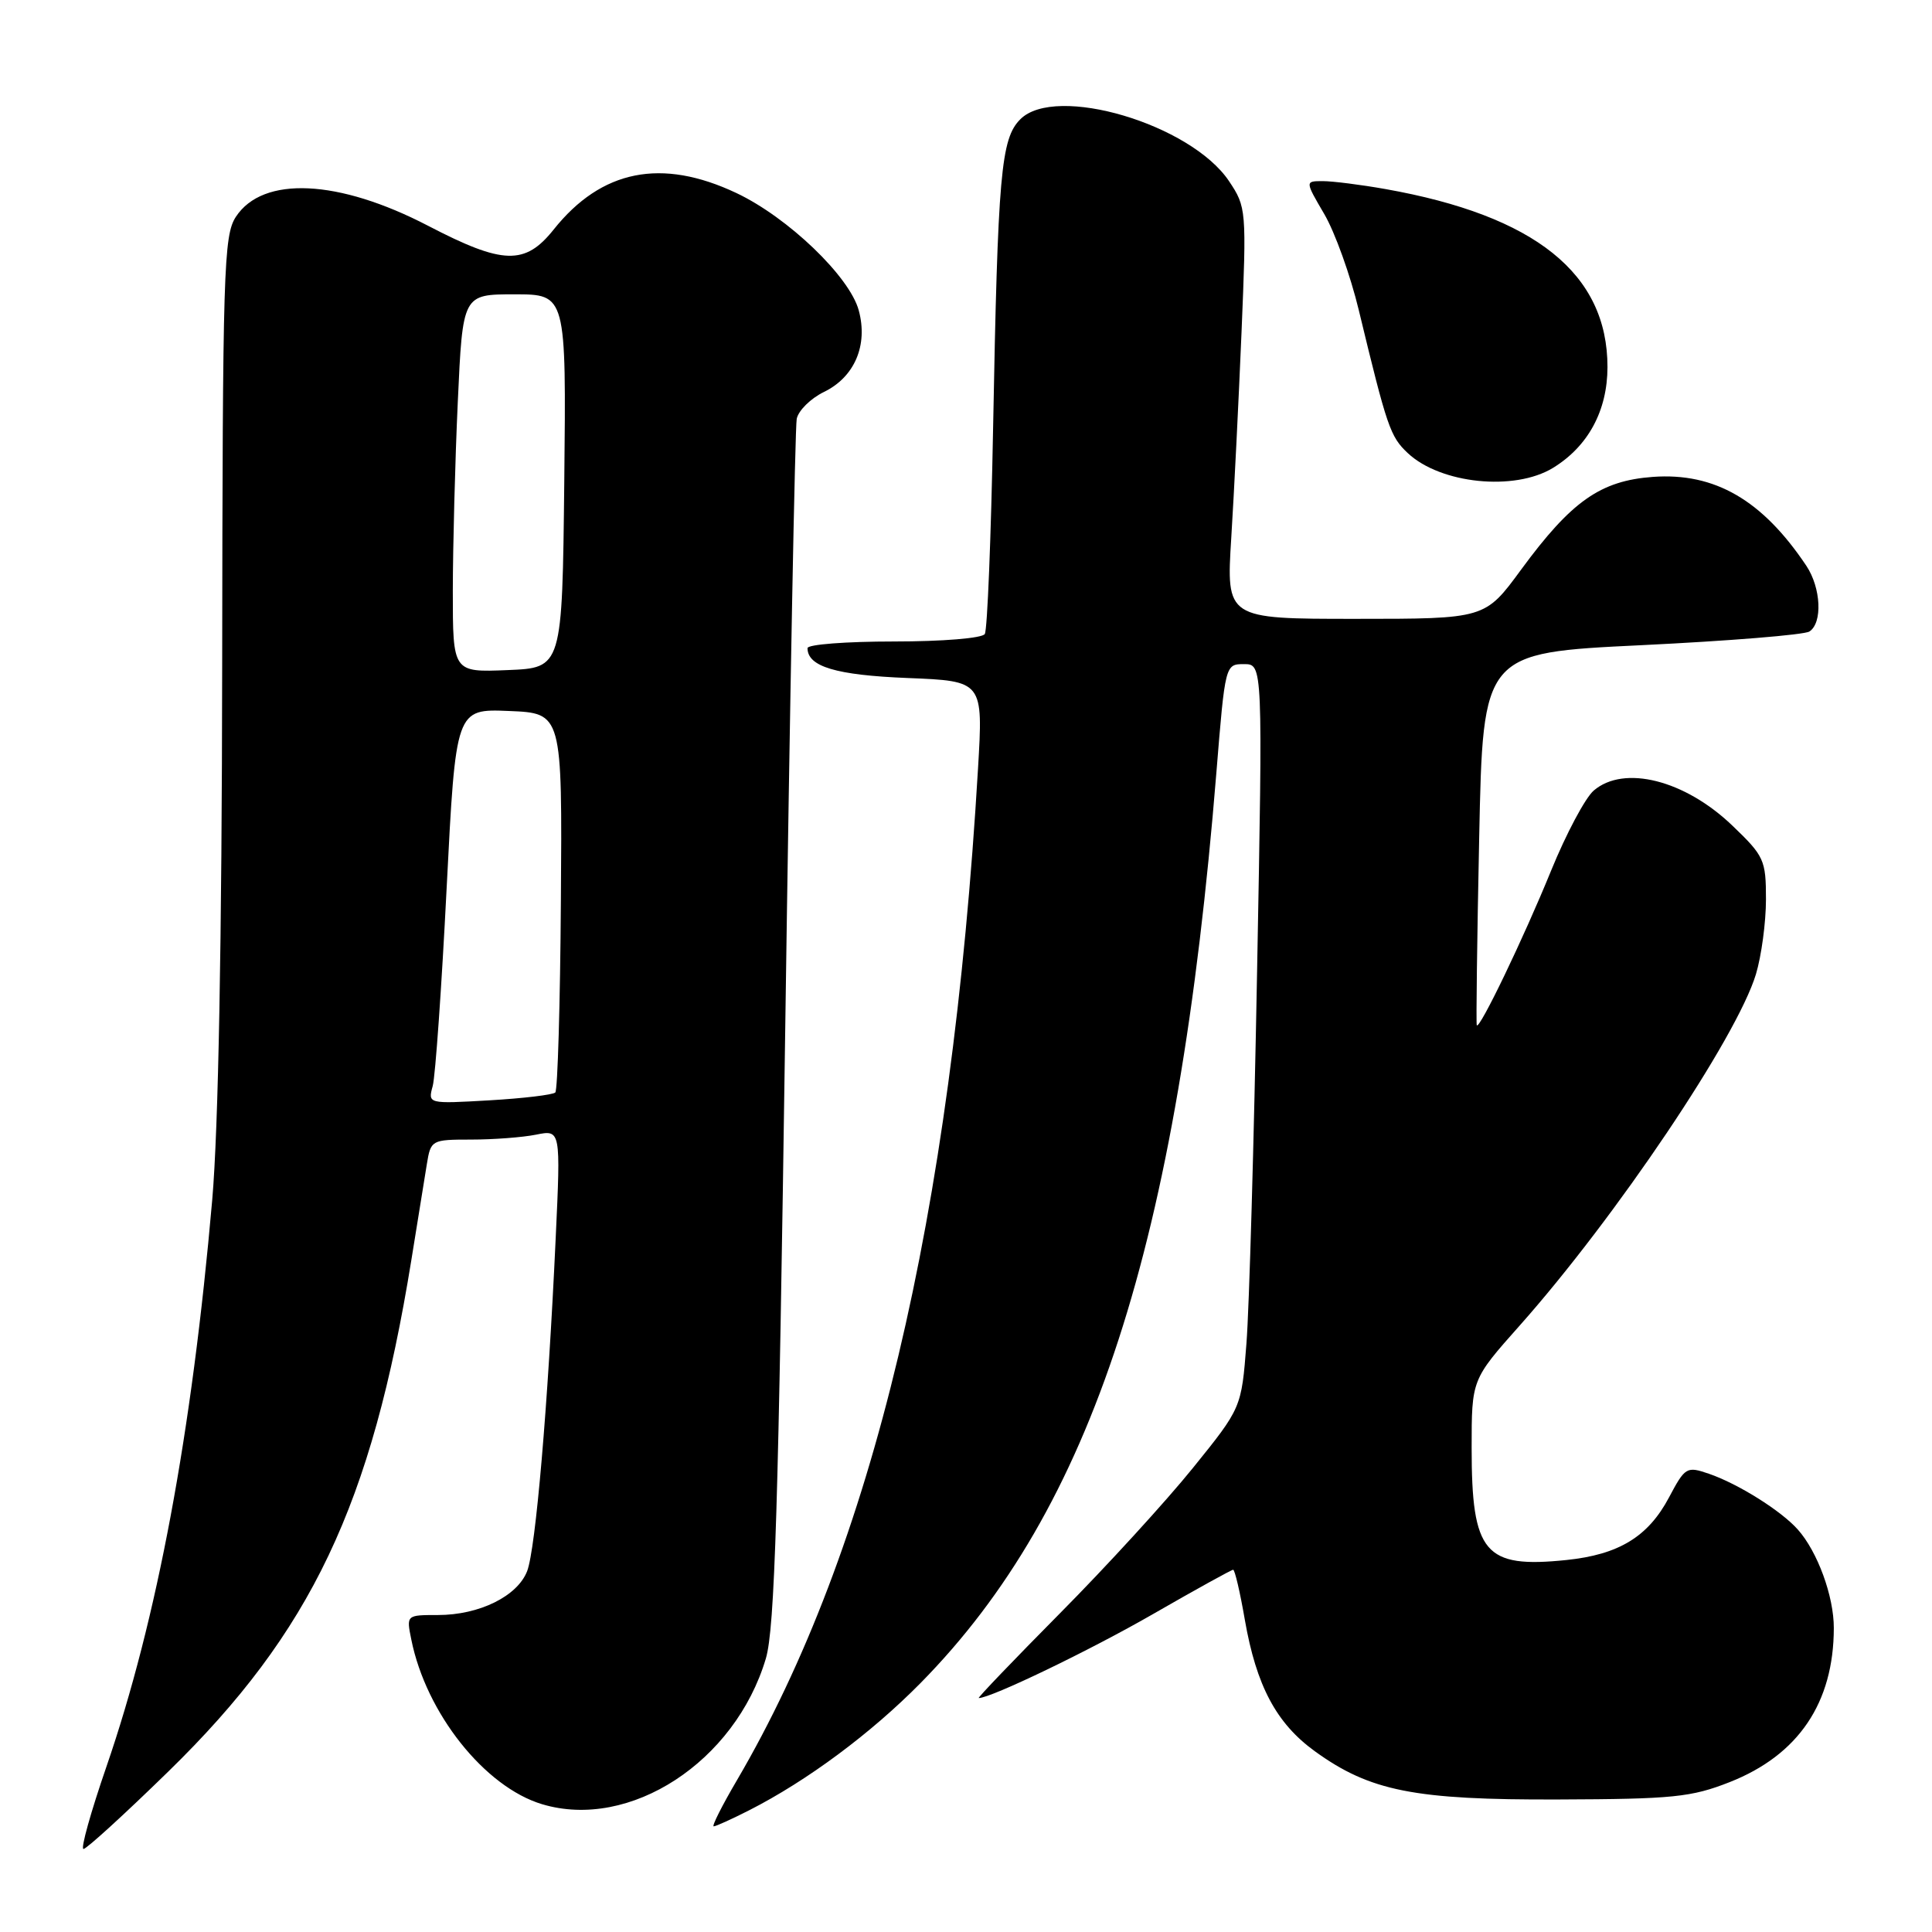 <?xml version="1.0" encoding="UTF-8" standalone="no"?>
<!DOCTYPE svg PUBLIC "-//W3C//DTD SVG 1.1//EN" "http://www.w3.org/Graphics/SVG/1.1/DTD/svg11.dtd" >
<svg xmlns="http://www.w3.org/2000/svg" xmlns:xlink="http://www.w3.org/1999/xlink" version="1.1" viewBox="0 0 256 256">
 <g >
 <path fill="currentColor"
d=" M 22.29 234.75 C 41.24 216.27 49.25 199.43 54.50 167.00 C 55.34 161.78 56.27 156.04 56.56 154.25 C 57.08 151.06 57.18 151.00 62.42 151.00 C 65.35 151.00 69.22 150.71 71.02 150.35 C 74.30 149.69 74.30 149.69 73.63 164.10 C 72.60 186.36 70.98 205.23 69.85 208.18 C 68.56 211.51 63.51 214.00 58.02 214.00 C 53.84 214.00 53.84 214.00 54.50 217.25 C 56.46 227.02 64.23 236.79 71.84 239.07 C 83.45 242.55 97.41 233.45 101.48 219.76 C 102.66 215.78 103.15 199.75 104.05 136.17 C 104.66 92.90 105.35 56.60 105.57 55.50 C 105.79 54.40 107.42 52.79 109.19 51.93 C 113.24 49.96 115.04 45.73 113.79 41.13 C 112.58 36.64 104.41 28.81 97.58 25.58 C 87.66 20.89 79.69 22.48 73.36 30.42 C 69.57 35.17 66.65 35.08 56.73 29.92 C 44.85 23.74 34.84 23.27 31.26 28.72 C 29.63 31.21 29.50 35.69 29.44 87.96 C 29.40 124.78 28.94 149.56 28.12 159.00 C 25.42 189.96 20.81 214.63 14.10 234.10 C 12.03 240.10 10.66 245.00 11.06 245.00 C 11.46 245.00 16.51 240.39 22.29 234.75 Z  M 99.29 239.86 C 106.95 235.96 115.41 229.68 122.00 222.99 C 144.75 199.88 156.09 165.00 161.17 102.46 C 162.34 88.03 162.35 88.00 164.84 88.00 C 167.33 88.00 167.33 88.00 166.57 128.75 C 166.16 151.16 165.53 173.34 165.16 178.02 C 164.50 186.55 164.50 186.55 158.06 194.52 C 154.52 198.91 146.61 207.56 140.47 213.75 C 134.34 219.94 129.49 225.00 129.69 225.00 C 131.31 225.00 144.37 218.71 152.75 213.89 C 158.38 210.65 163.18 208.00 163.40 208.00 C 163.62 208.00 164.32 210.99 164.95 214.65 C 166.47 223.37 169.12 228.35 174.21 232.04 C 181.53 237.34 187.42 238.51 206.50 238.44 C 221.67 238.39 224.11 238.14 229.19 236.14 C 238.30 232.55 242.98 225.63 242.99 215.72 C 243.00 211.52 240.83 205.59 238.21 202.66 C 235.99 200.17 230.31 196.61 226.44 195.28 C 223.49 194.27 223.29 194.39 221.15 198.42 C 218.39 203.62 214.51 205.99 207.56 206.71 C 196.70 207.83 195.00 205.82 195.00 191.85 C 195.00 182.80 195.00 182.80 201.36 175.65 C 214.10 161.31 230.14 137.47 232.67 129.09 C 233.40 126.67 234.00 122.20 234.00 119.17 C 234.00 113.95 233.76 113.43 229.54 109.39 C 223.24 103.35 215.19 101.32 211.18 104.75 C 210.06 105.71 207.52 110.48 205.53 115.36 C 201.89 124.30 196.02 136.50 195.68 135.85 C 195.58 135.66 195.72 124.47 196.00 111.00 C 196.50 86.50 196.50 86.50 217.50 85.49 C 229.05 84.93 239.06 84.12 239.75 83.68 C 241.52 82.55 241.30 77.90 239.35 74.97 C 233.52 66.25 227.21 62.60 219.02 63.19 C 212.06 63.70 208.22 66.40 201.54 75.50 C 196.77 82.00 196.77 82.00 179.62 82.00 C 162.48 82.00 162.48 82.00 163.15 71.25 C 163.52 65.34 164.13 53.08 164.51 44.00 C 165.18 27.79 165.15 27.44 162.85 24.00 C 157.78 16.44 139.87 11.13 135.20 15.80 C 132.62 18.38 132.22 23.00 131.59 56.76 C 131.32 71.21 130.83 83.47 130.49 84.01 C 130.15 84.57 124.87 85.00 118.44 85.00 C 112.15 85.00 107.00 85.39 107.00 85.88 C 107.00 88.33 110.78 89.46 120.26 89.84 C 130.28 90.24 130.28 90.24 129.59 101.87 C 126.08 161.28 115.60 205.25 97.66 235.87 C 95.68 239.24 94.29 242.00 94.57 242.00 C 94.85 242.00 96.97 241.04 99.29 239.86 Z  M 205.76 62.01 C 210.43 59.16 212.99 54.43 213.00 48.65 C 213.01 36.26 203.41 28.57 183.57 25.05 C 180.30 24.47 176.57 24.00 175.27 24.00 C 172.92 24.00 172.92 24.00 175.47 28.36 C 176.88 30.76 178.94 36.49 180.05 41.11 C 183.80 56.65 184.21 57.85 186.54 60.04 C 190.88 64.11 200.66 65.11 205.76 62.01 Z  M 57.34 143.89 C 57.69 142.57 58.52 130.79 59.18 117.71 C 60.39 93.92 60.39 93.92 67.44 94.21 C 74.50 94.50 74.50 94.50 74.32 119.34 C 74.23 133.01 73.89 144.44 73.58 144.76 C 73.26 145.07 69.33 145.54 64.85 145.80 C 56.69 146.27 56.69 146.27 57.34 143.89 Z  M 60.00 78.29 C 60.01 72.36 60.30 61.09 60.66 53.25 C 61.31 39.00 61.31 39.00 68.17 39.00 C 75.03 39.00 75.03 39.00 74.77 63.75 C 74.50 88.50 74.50 88.50 67.25 88.79 C 60.00 89.09 60.00 89.09 60.00 78.29 Z "/>
</g>
</svg>
